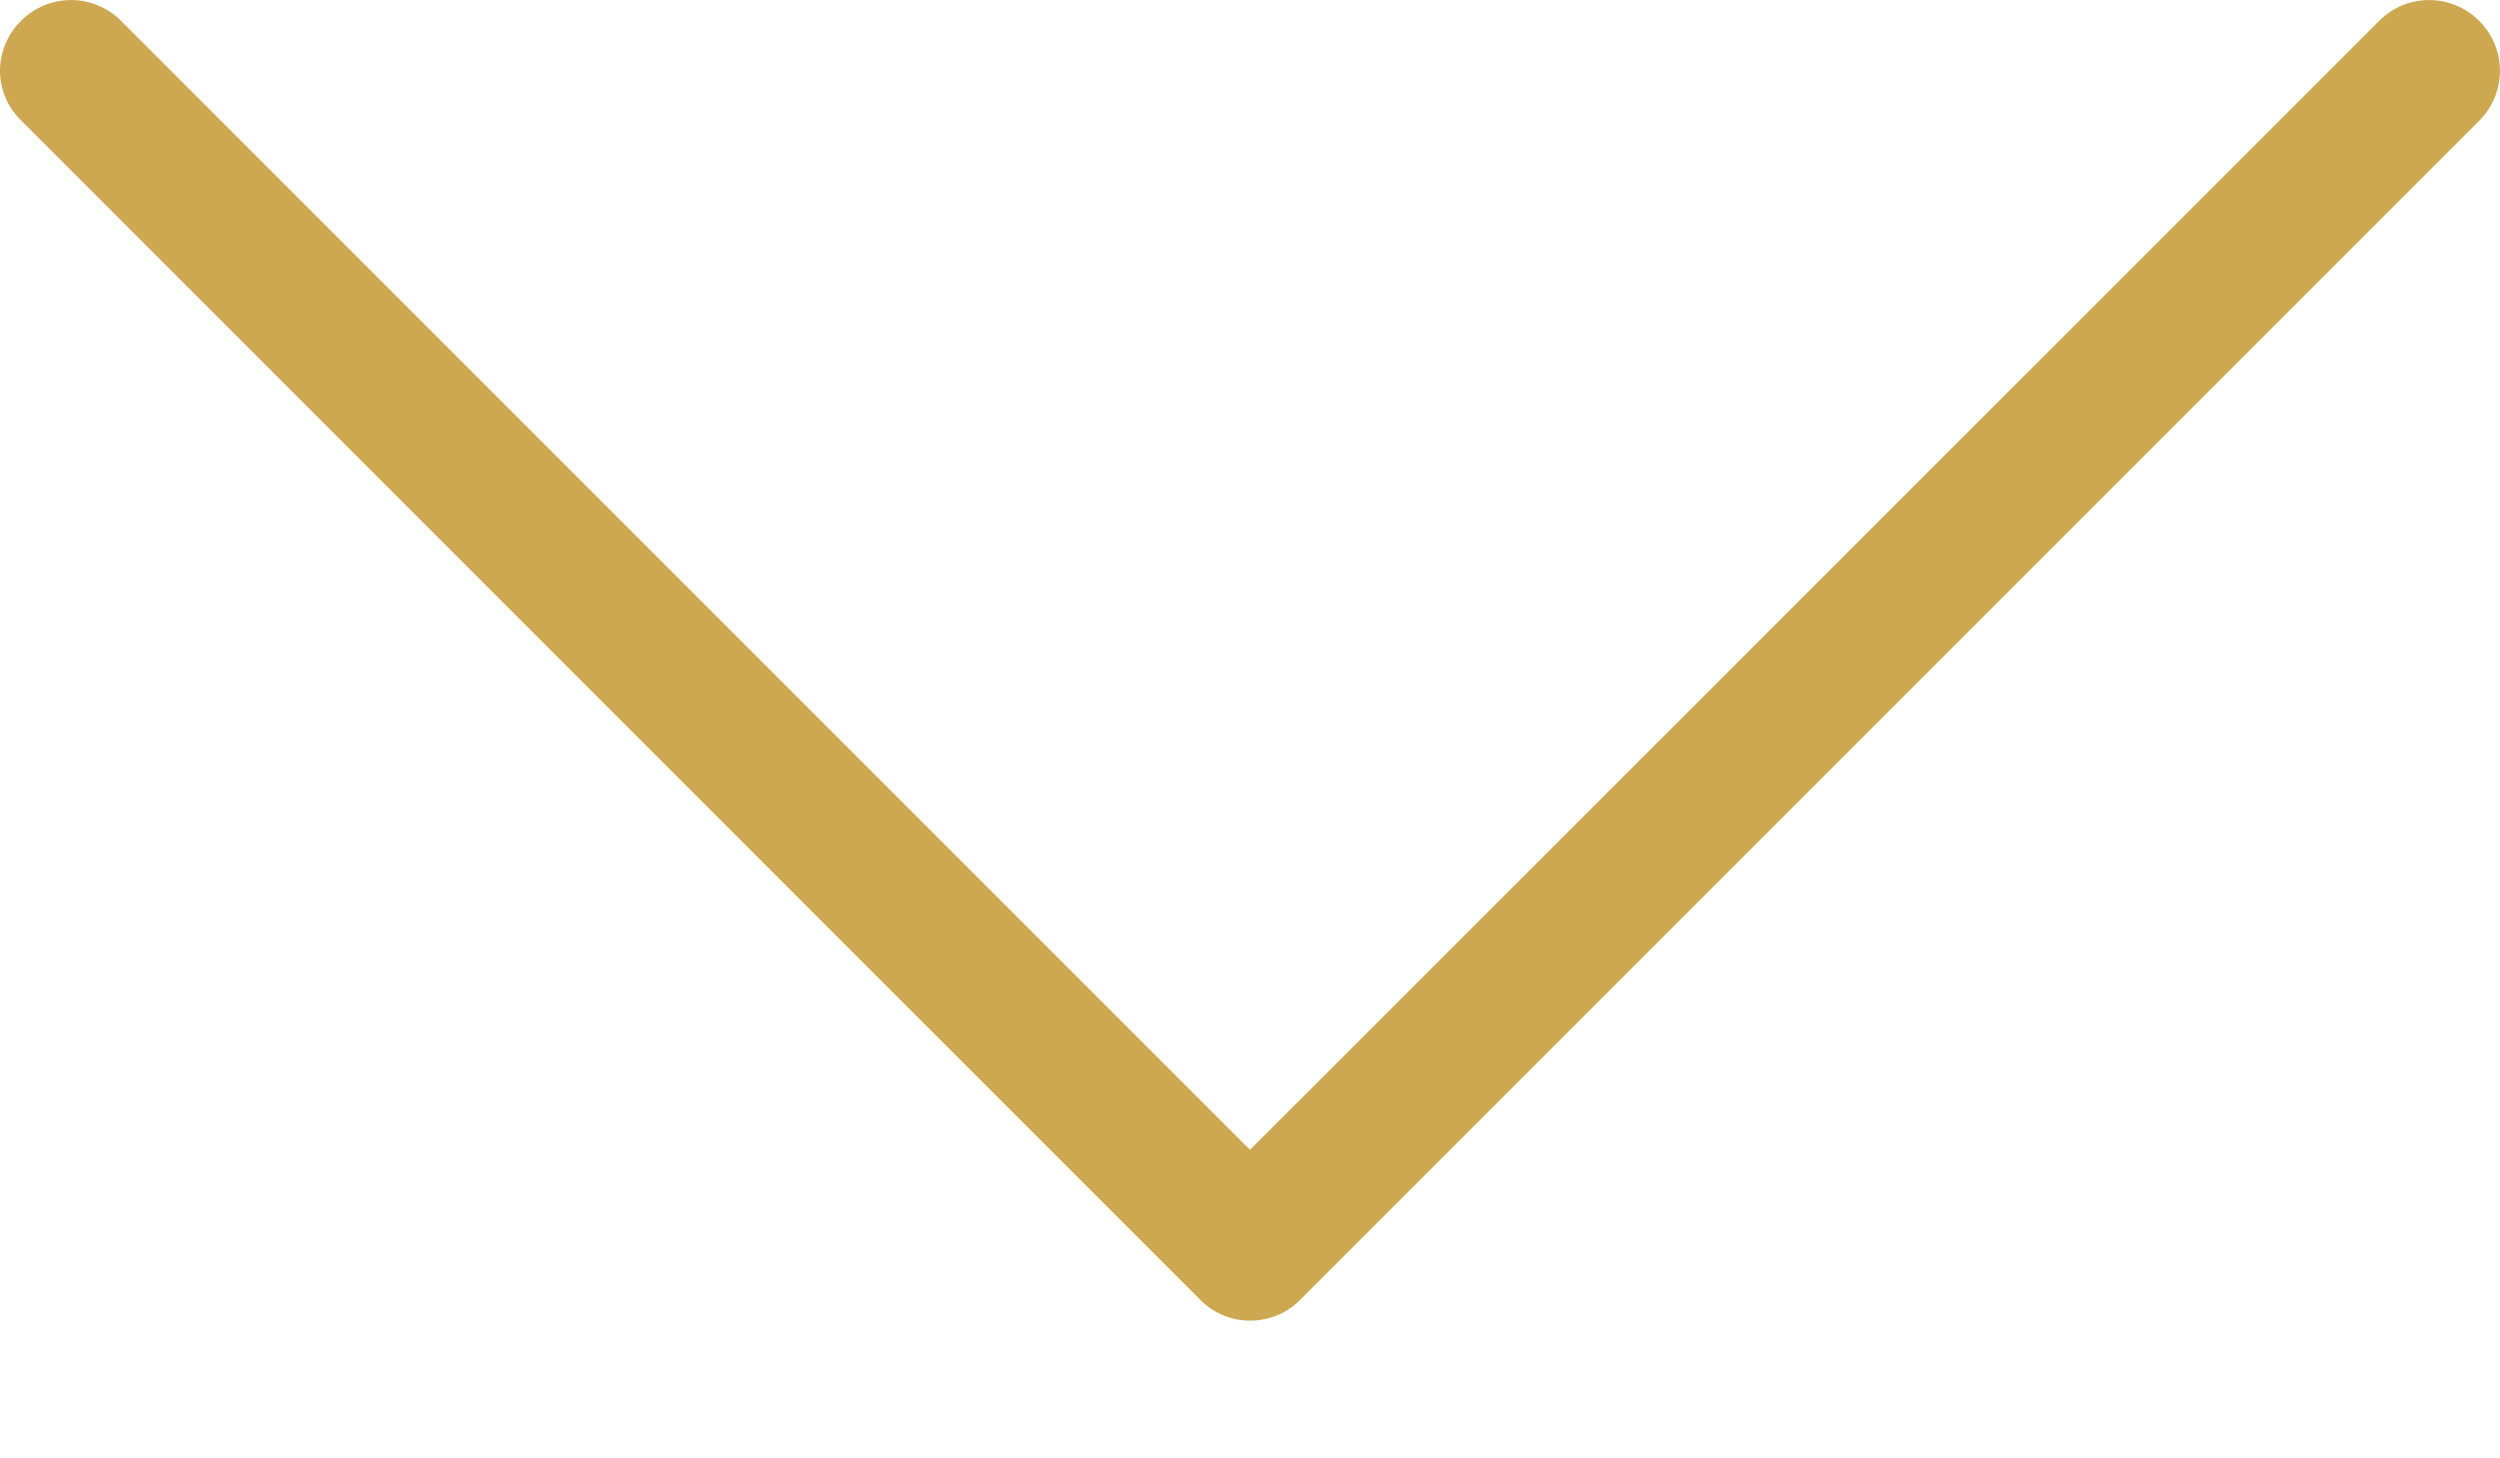 <svg width="12" height="7" viewBox="0 0 12 7" fill="none" xmlns="http://www.w3.org/2000/svg">
<path d="M6.239 6.241L11.9 0.58C12.033 0.447 12.033 0.233 11.9 0.1C11.767 -0.033 11.553 -0.033 11.42 0.1L6 5.519L0.581 0.1C0.448 -0.033 0.234 -0.033 0.101 0.1C0.035 0.165 3.73792e-09 0.253 0 0.339C-3.73701e-09 0.424 0.033 0.512 0.101 0.578L5.761 6.239C5.892 6.372 6.108 6.372 6.239 6.241Z" fill="#CEA851"/>
</svg>
